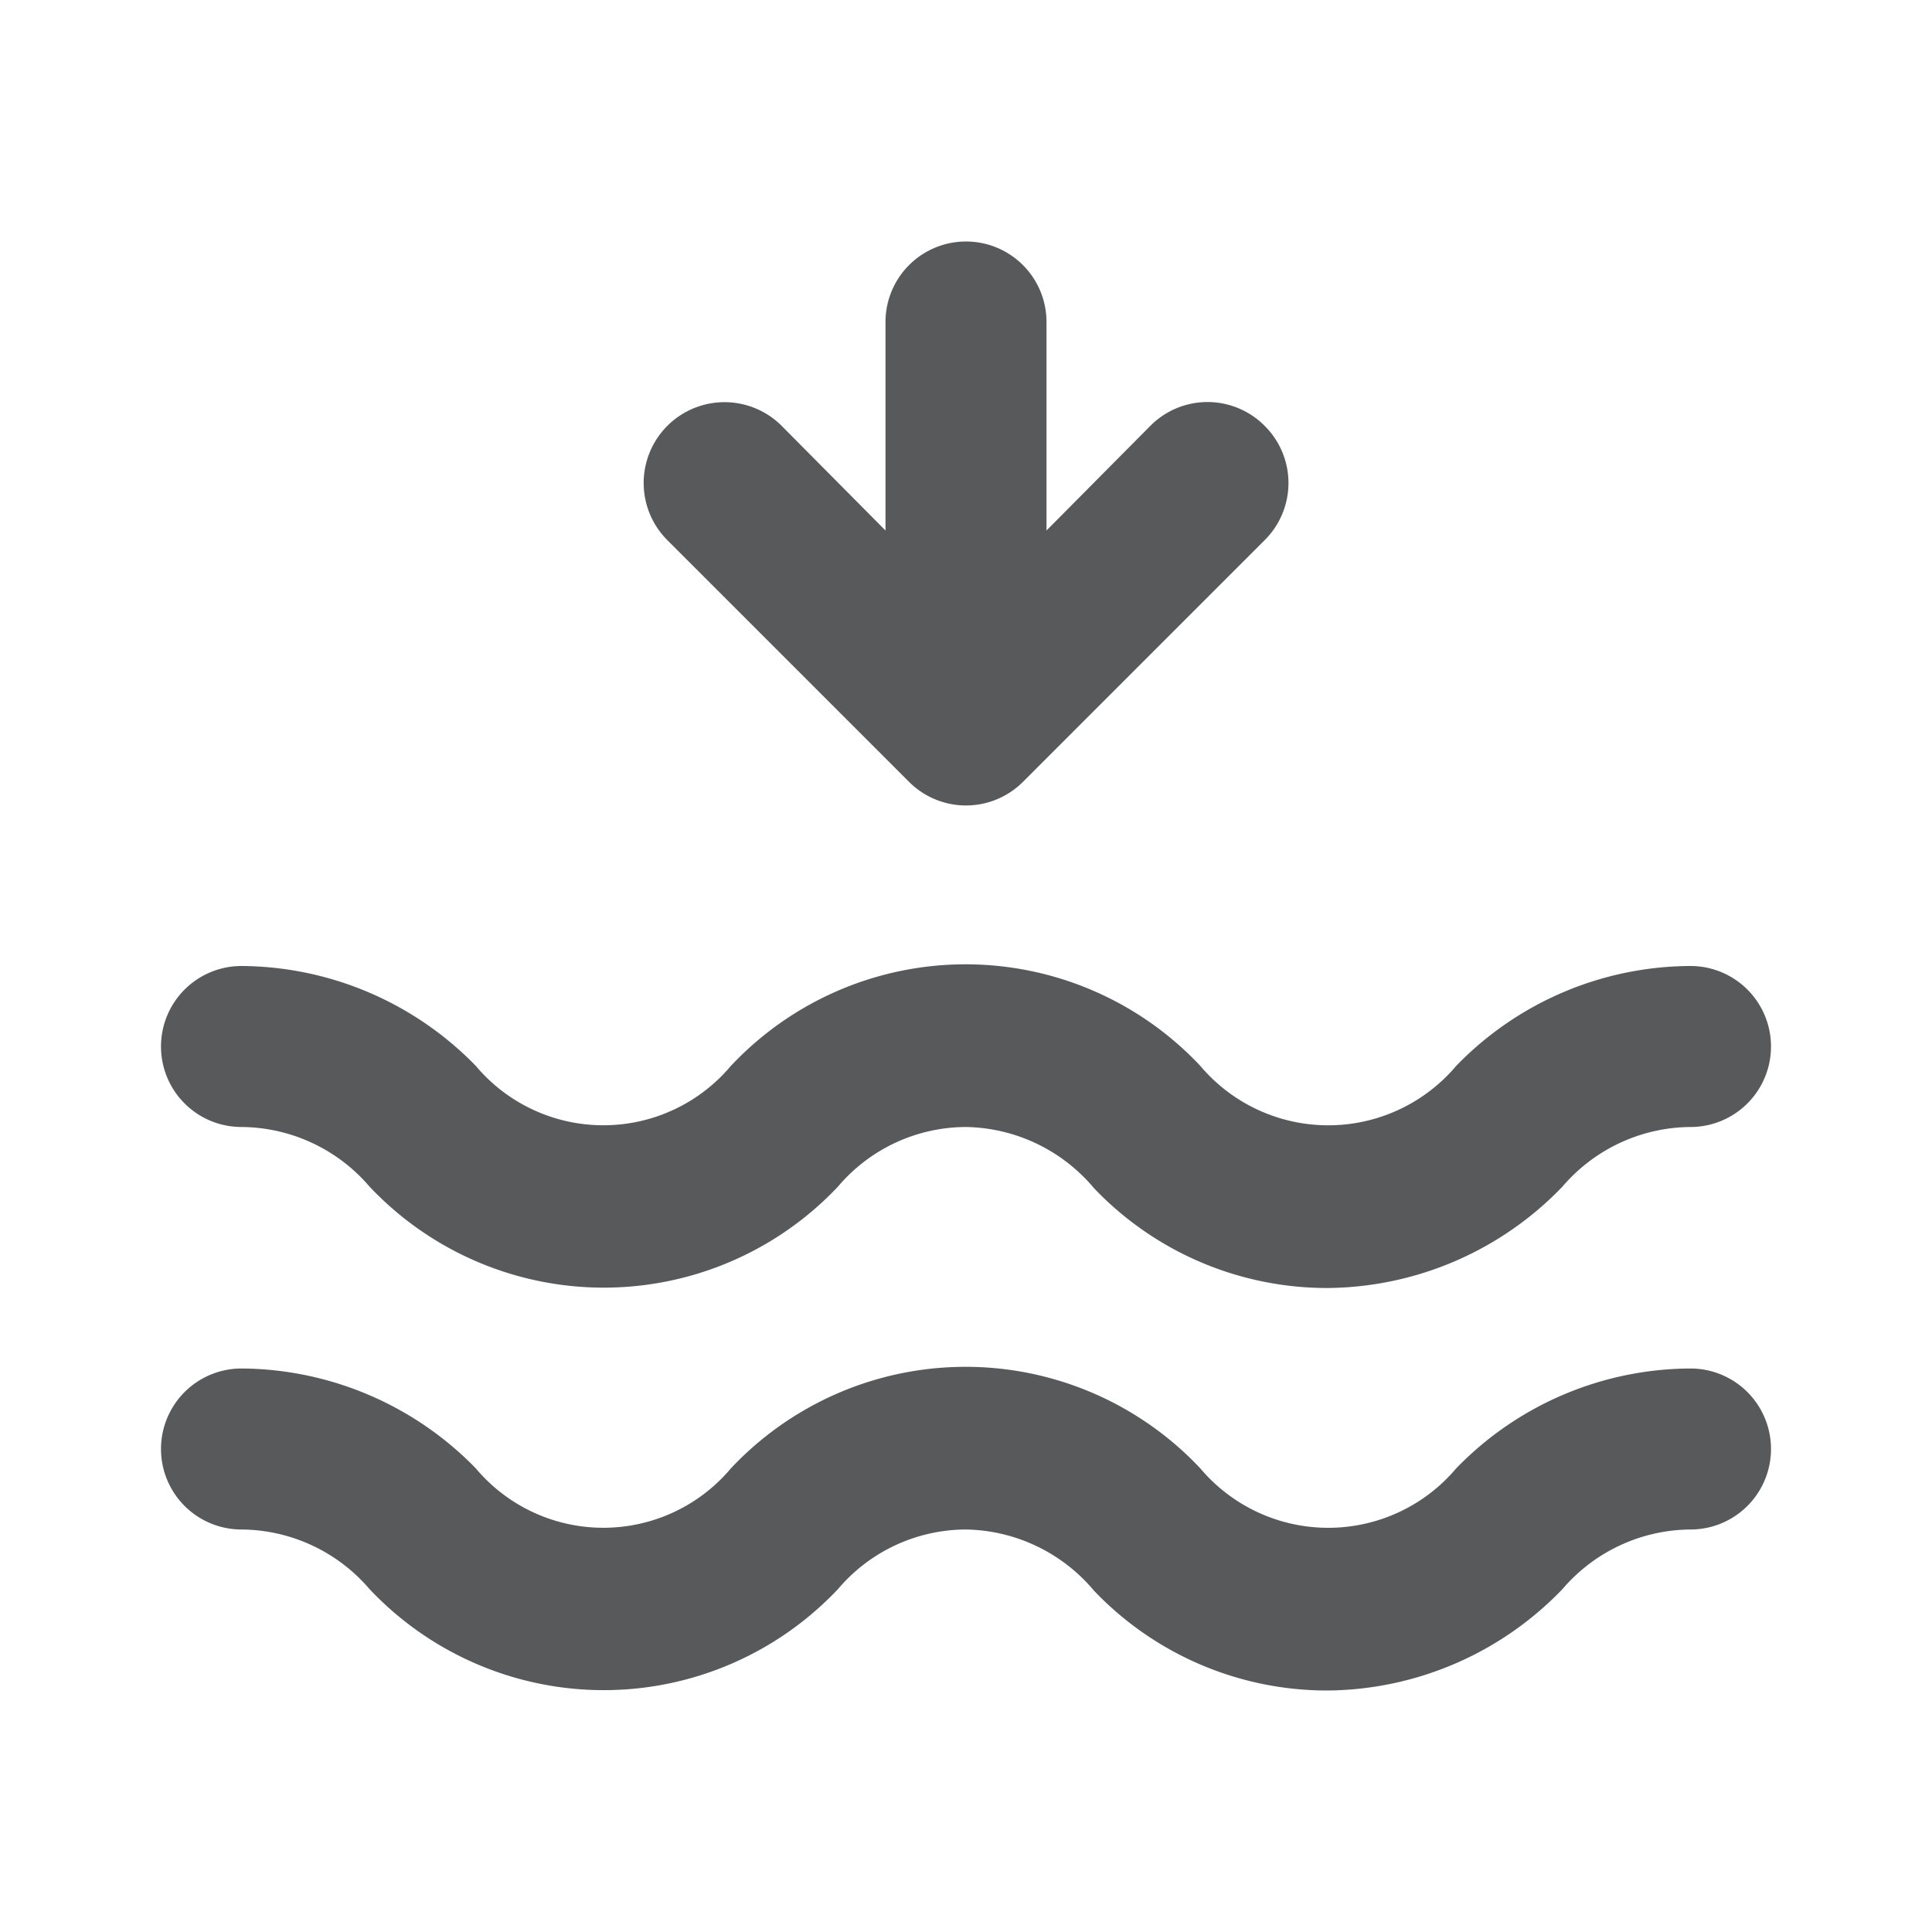 <svg id="Icons" xmlns="http://www.w3.org/2000/svg" viewBox="0 0 24 24"><defs><style>.cls-1{fill:#58595b;}</style></defs><title>Low Tide</title><path class="cls-1" d="M16.5,16a4,4,0,0,1-2.91-1.24A2.12,2.12,0,0,0,12,14a2.09,2.09,0,0,0-1.59.74,4,4,0,0,1-5.82,0A2.11,2.11,0,0,0,3,14a1,1,0,1,1,0-2,4.09,4.09,0,0,1,2.91,1.24,2.07,2.07,0,0,0,3.17,0,4,4,0,0,1,5.83,0,2.08,2.08,0,0,0,3.18,0A4.07,4.07,0,0,1,21,12a1,1,0,0,1,0,2,2.11,2.11,0,0,0-1.59.74A4.09,4.09,0,0,1,16.5,16Z"/><path class="cls-1" d="M16.5,21a4,4,0,0,1-2.91-1.24A2.12,2.12,0,0,0,12,19a2.09,2.09,0,0,0-1.59.74,4,4,0,0,1-5.82,0A2.11,2.11,0,0,0,3,19a1,1,0,0,1,0-2,4.09,4.09,0,0,1,2.91,1.24,2.07,2.07,0,0,0,3.17,0,4,4,0,0,1,5.83,0,2.08,2.08,0,0,0,3.18,0A4.07,4.07,0,0,1,21,17a1,1,0,0,1,0,2,2.11,2.11,0,0,0-1.59.74A4.09,4.09,0,0,1,16.5,21Z"/><path class="cls-1" d="M15.71,5.29a1,1,0,0,0-1.42,0L13,6.59V4a1,1,0,0,0-2,0V6.59L9.71,5.29A1,1,0,0,0,8.29,6.71l3,3a1,1,0,0,0,1.42,0l3-3A1,1,0,0,0,15.71,5.29Z"/></svg>